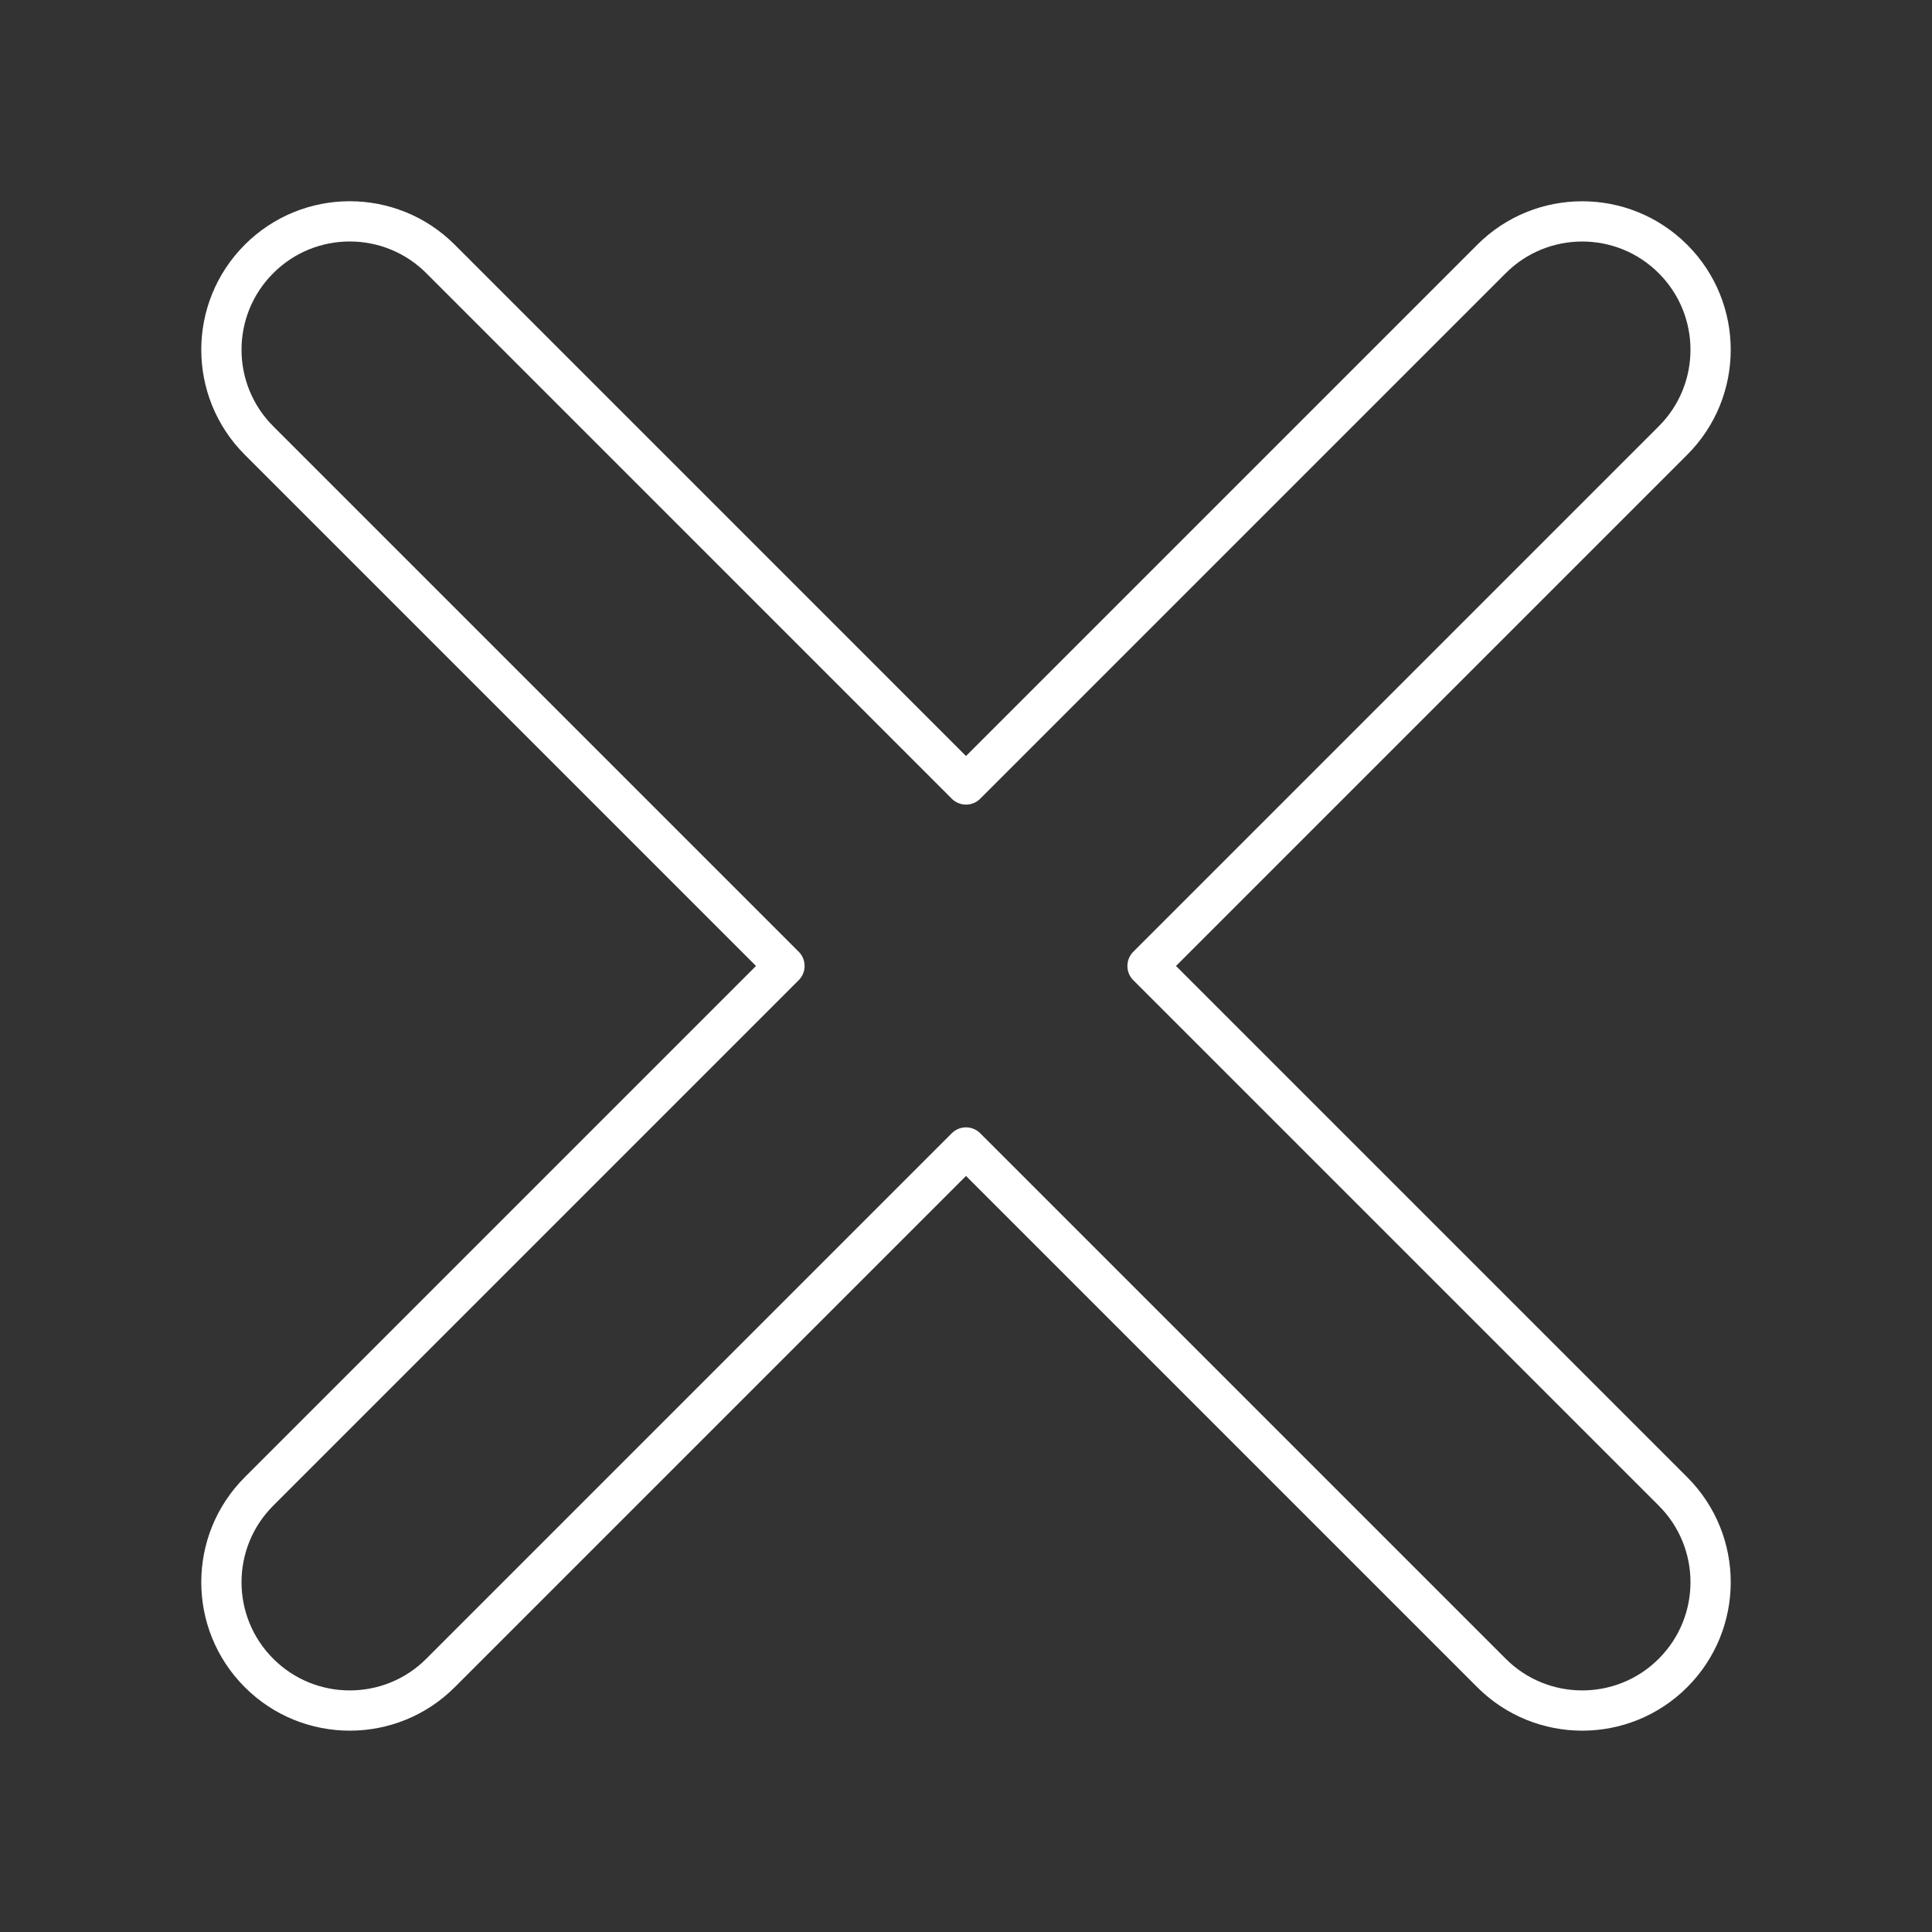 <?xml version="1.0" encoding="UTF-8"?><svg id="b" xmlns="http://www.w3.org/2000/svg" viewBox="0 0 48 48"><rect x="0" y="0" width="48" height="48" fill="#333333" stroke="none"/><defs><style>.c{fill:none;stroke:#fff;stroke-linecap:round;stroke-linejoin:round;}</style></defs><path class="c" d="m28.51,24l13.055-13.055c1.246-1.246,1.246-3.264,0-4.51-1.245-1.246-3.266-1.246-4.51,0l-13.055,13.055L10.945,6.434c-1.245-1.246-3.266-1.246-4.51,0-1.246,1.246-1.246,3.264,0,4.51l13.055,13.055-13.055,13.055c-1.246,1.246-1.246,3.264,0,4.51.622.623,1.439.934,2.255.934s1.633-.311,2.255-.934l13.055-13.055,13.055,13.055c.622.623,1.439.934,2.255.934s1.633-.311,2.255-.934c1.246-1.246,1.246-3.264,0-4.51l-13.055-13.055Z"/></svg>